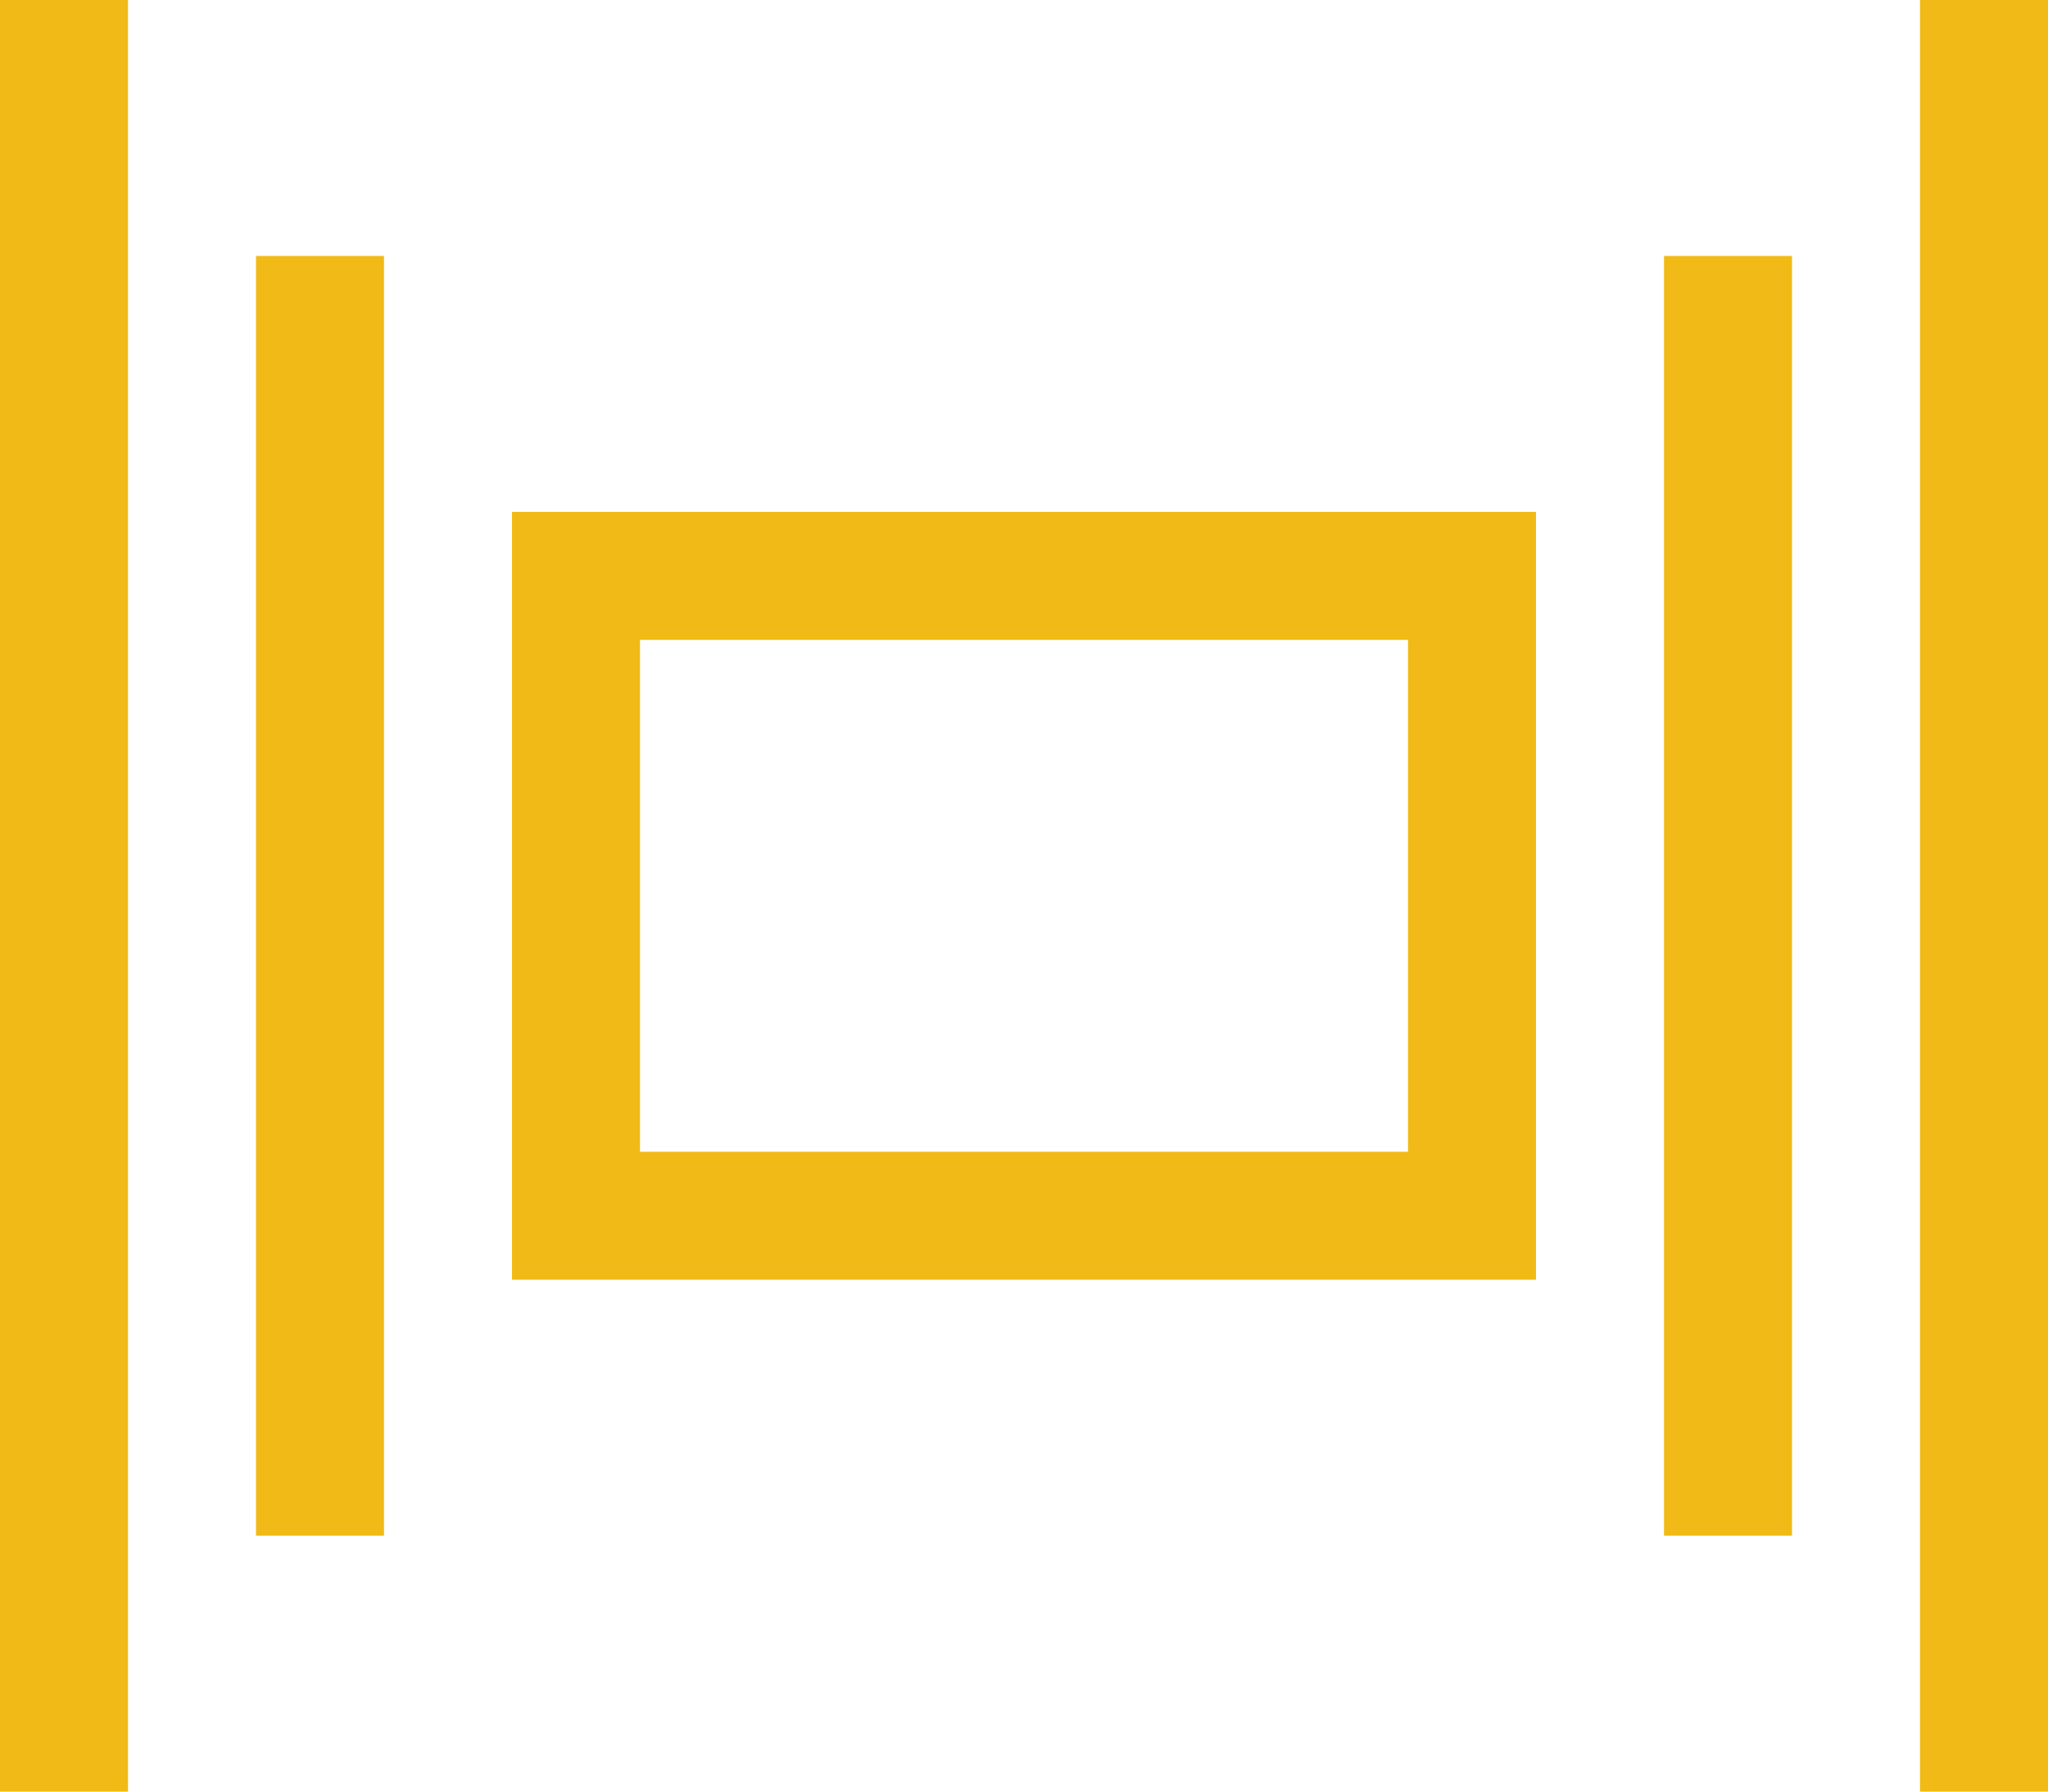 <svg width="32" height="28" viewBox="0 0 32 28" fill="none" xmlns="http://www.w3.org/2000/svg">
<path fill-rule="evenodd" clip-rule="evenodd" d="M2 0V28H0V0H2ZM32 0V28H30V0H32ZM6 4V24H4V4H6ZM28 4V24H26V4H28ZM24 8V20H8V8H24ZM22 10H10V18H22V10Z" fill="#F2BA16"/>
</svg>
